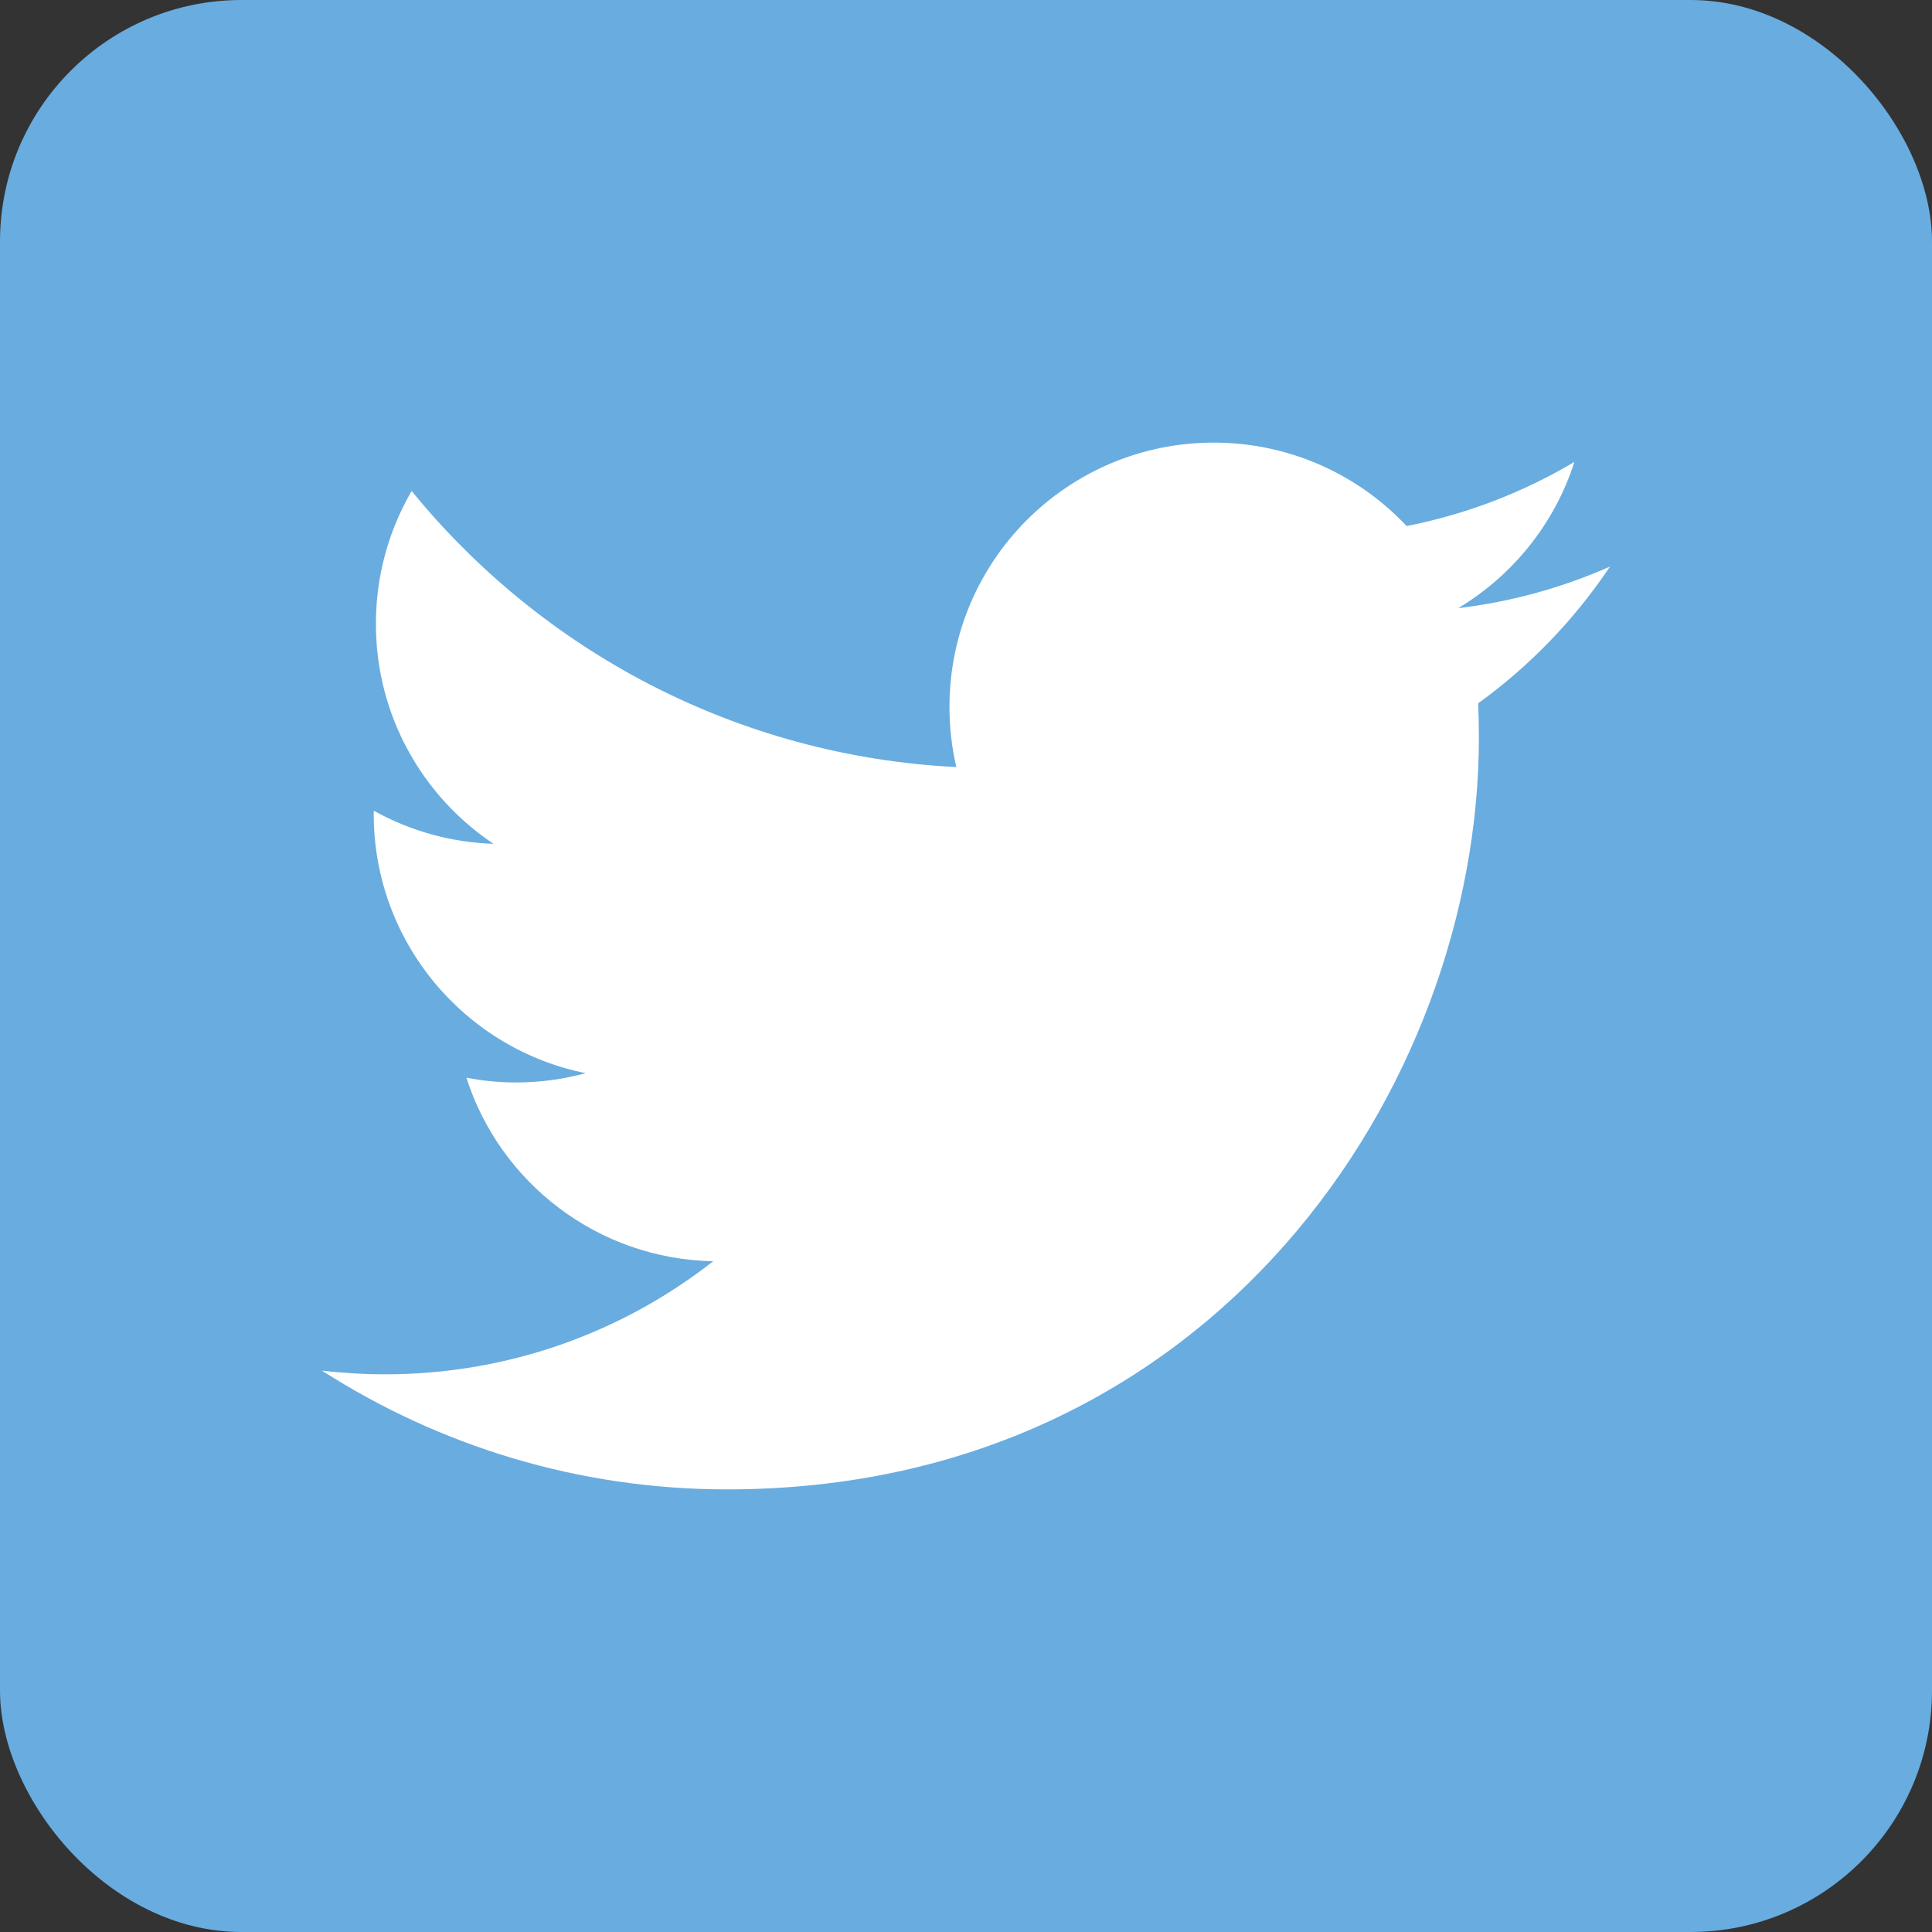 <svg width="32" height="32" viewBox="0 0 32 32" fill="none" xmlns="http://www.w3.org/2000/svg">
<rect x="0" y="0" width="32" height="32" fill="#333333" stroke="none"/>
<rect width="32" height="32" rx="4" fill="#69ACE0"/>
<g clip-path="url(#clip0)">
<path d="M26.667 9.384C25.882 9.732 25.038 9.967 24.153 10.073C25.056 9.531 25.75 8.673 26.077 7.651C25.232 8.153 24.295 8.517 23.298 8.713C22.5 7.863 21.362 7.331 20.103 7.331C17.686 7.331 15.726 9.291 15.726 11.708C15.726 12.051 15.765 12.385 15.84 12.705C12.202 12.523 8.977 10.78 6.818 8.132C6.442 8.779 6.226 9.531 6.226 10.333C6.226 11.851 6.999 13.191 8.173 13.976C7.456 13.953 6.781 13.756 6.191 13.428C6.19 13.447 6.19 13.465 6.19 13.483C6.19 15.604 7.699 17.373 9.701 17.775C9.334 17.875 8.947 17.929 8.548 17.929C8.266 17.929 7.992 17.901 7.725 17.85C8.281 19.589 9.898 20.854 11.813 20.89C10.315 22.064 8.428 22.763 6.377 22.763C6.024 22.763 5.676 22.742 5.333 22.702C7.27 23.944 9.571 24.669 12.043 24.669C20.093 24.669 24.495 17.999 24.495 12.216C24.495 12.026 24.491 11.837 24.483 11.649C25.338 11.032 26.08 10.261 26.667 9.384Z" fill="white"/>
</g>
<defs>
<clipPath id="clip0">
<rect width="21.333" height="21.333" fill="white" transform="translate(5.333 5.333)"/>
</clipPath>
</defs>
</svg>
